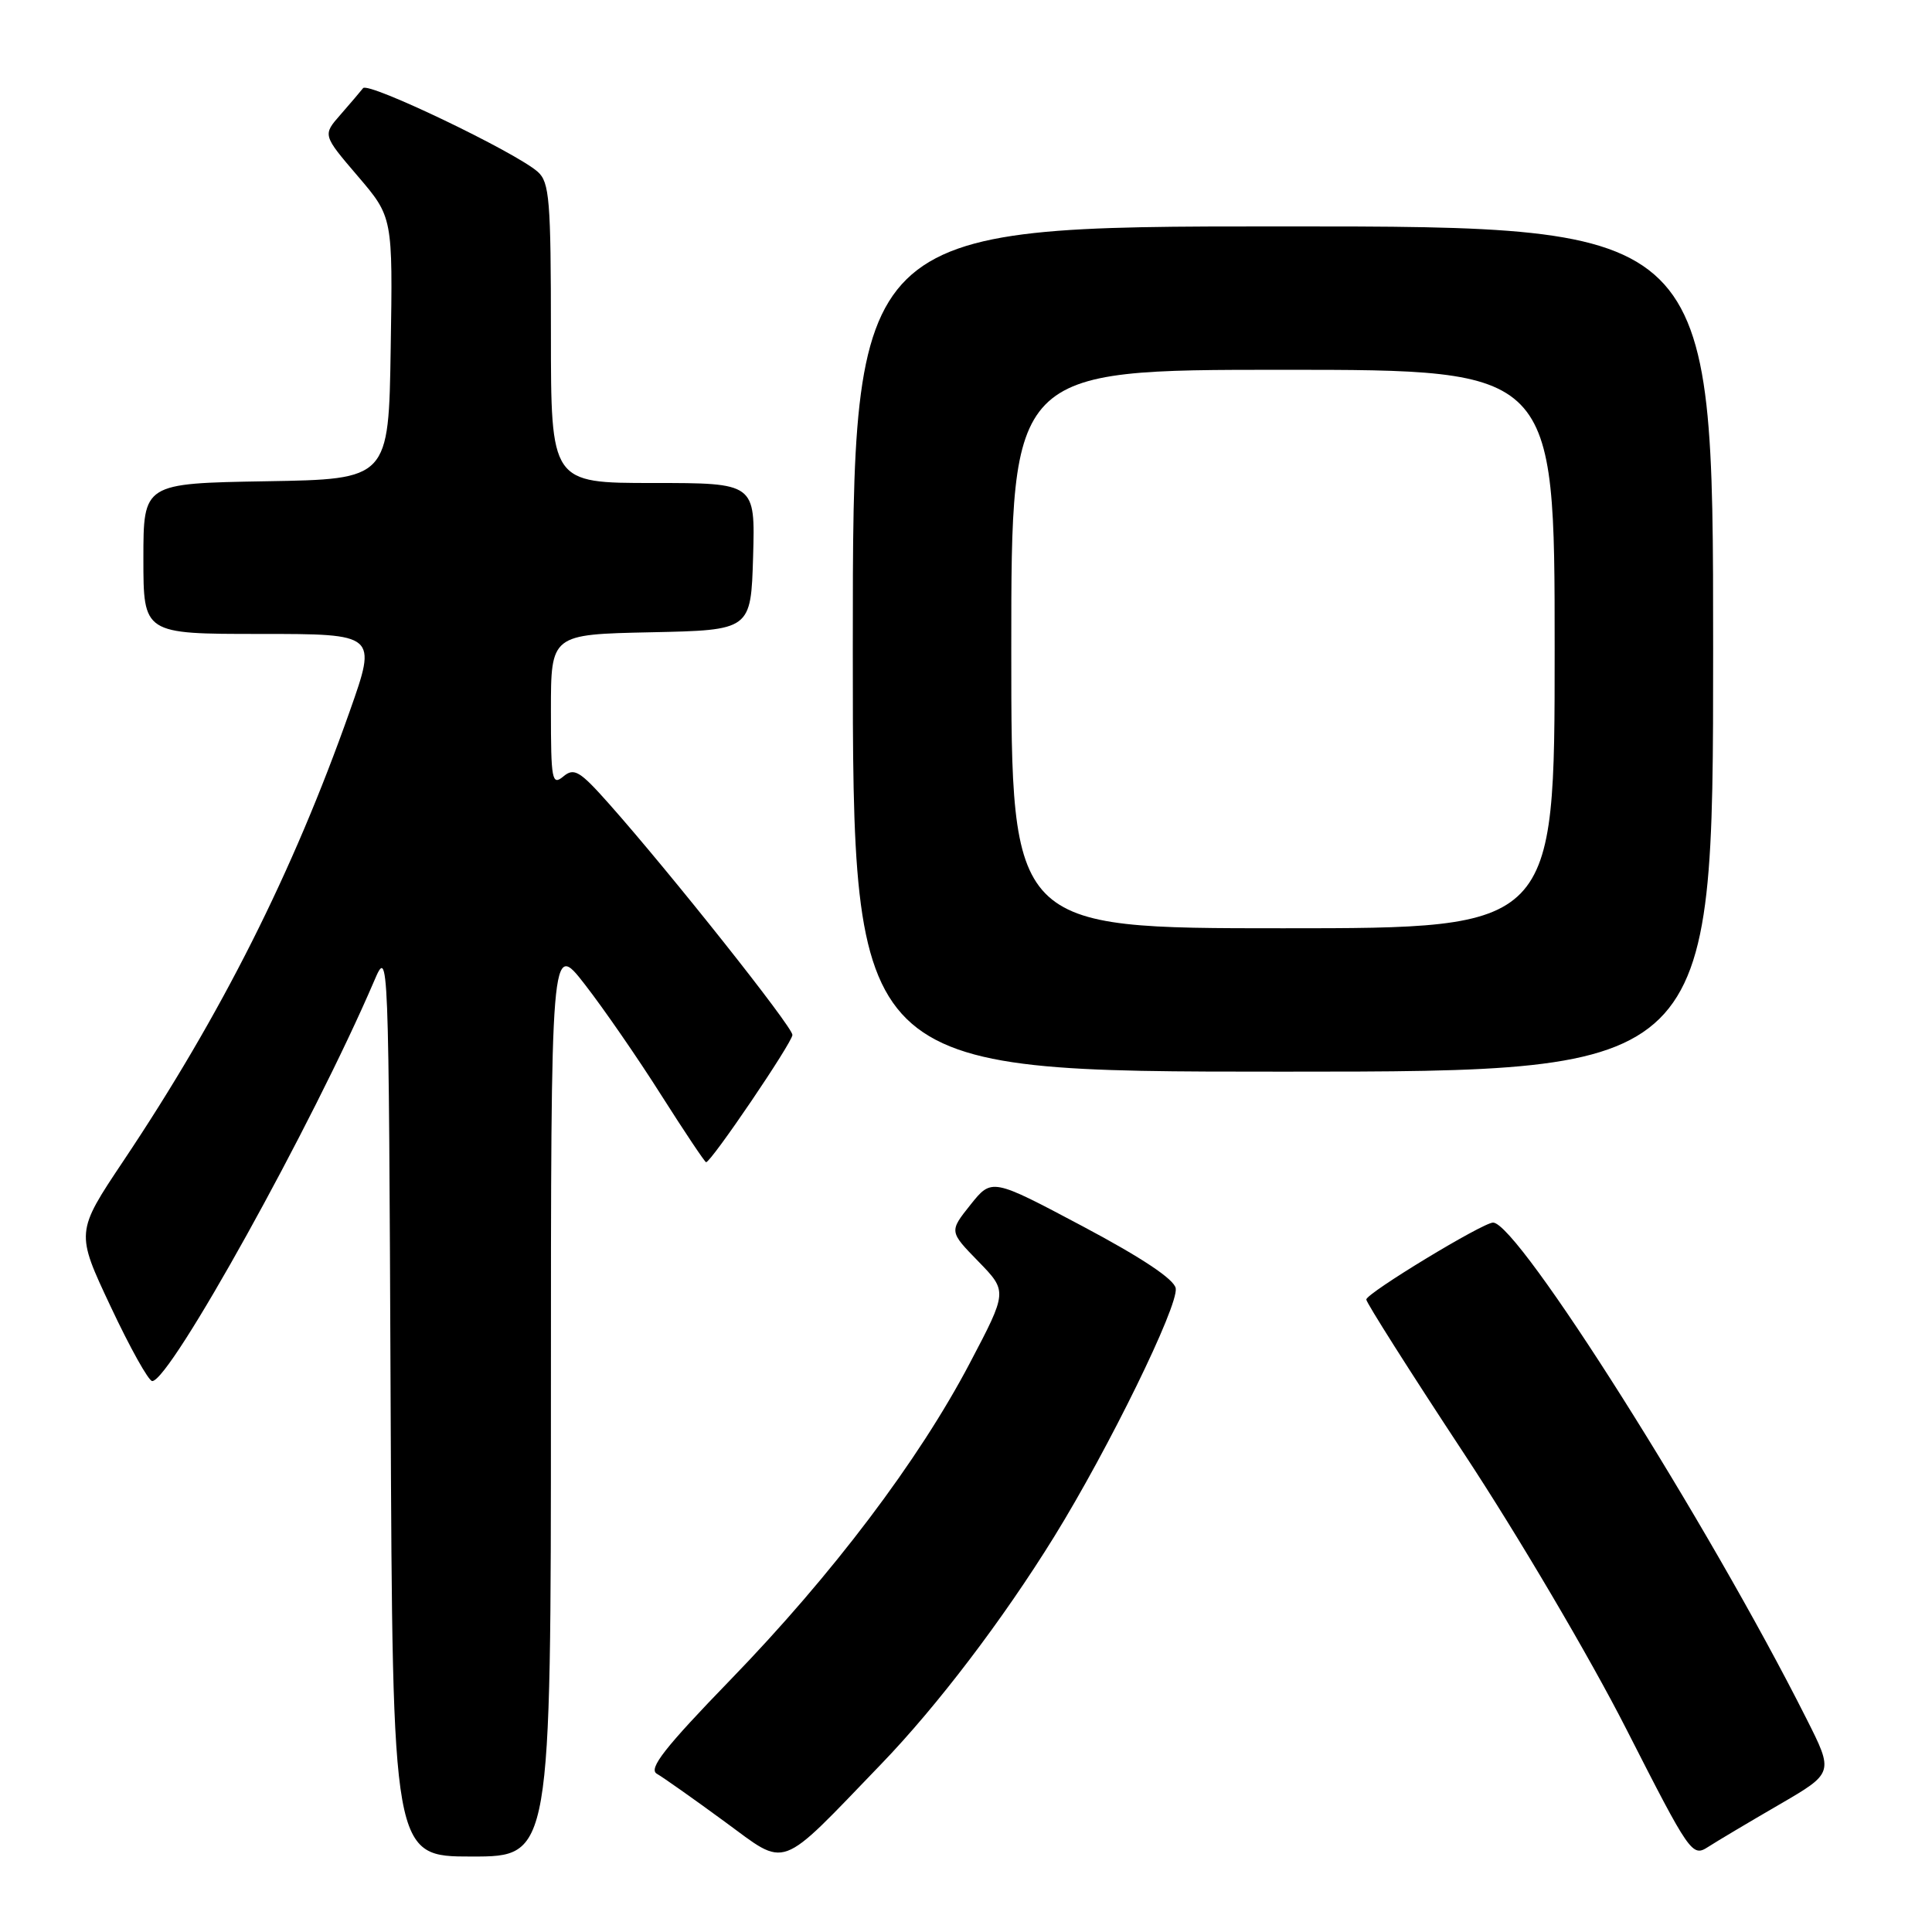 <?xml version="1.0" encoding="UTF-8" standalone="no"?>
<!DOCTYPE svg PUBLIC "-//W3C//DTD SVG 1.1//EN" "http://www.w3.org/Graphics/SVG/1.1/DTD/svg11.dtd" >
<svg xmlns="http://www.w3.org/2000/svg" xmlns:xlink="http://www.w3.org/1999/xlink" version="1.1" viewBox="0 0 256 256">
 <g >
 <path fill="currentColor"
d=" M 116.78 233.73 C 124.17 226.07 132.90 214.59 139.69 203.61 C 146.91 191.93 156.16 173.04 155.79 170.71 C 155.60 169.52 151.33 166.67 143.46 162.49 C 131.42 156.10 131.42 156.10 128.59 159.64 C 125.77 163.18 125.77 163.18 129.64 167.15 C 133.50 171.12 133.50 171.12 128.50 180.63 C 121.72 193.53 110.32 208.62 96.80 222.57 C 88.07 231.58 85.89 234.37 87.03 235.03 C 87.84 235.49 91.88 238.34 96.00 241.36 C 104.44 247.53 102.95 248.08 116.78 233.73 Z  M 73.00 185.33 C 73.00 124.65 73.00 124.65 77.50 130.45 C 79.98 133.64 84.54 140.24 87.63 145.13 C 90.73 150.01 93.40 154.00 93.56 154.00 C 94.23 154.00 105.00 138.12 105.00 137.13 C 105.00 136.04 88.78 115.61 80.70 106.51 C 76.82 102.14 76.07 101.69 74.64 102.89 C 73.14 104.13 73.00 103.38 73.00 94.15 C 73.00 84.06 73.00 84.06 86.25 83.78 C 99.50 83.50 99.50 83.50 99.79 73.75 C 100.07 64.00 100.07 64.00 86.54 64.00 C 73.00 64.00 73.00 64.00 73.00 44.15 C 73.00 26.51 72.81 24.14 71.25 22.76 C 68.29 20.15 48.79 10.80 48.11 11.68 C 47.76 12.13 46.41 13.71 45.11 15.20 C 42.75 17.89 42.75 17.89 47.40 23.33 C 52.05 28.77 52.05 28.77 51.77 46.14 C 51.50 63.50 51.50 63.50 35.25 63.77 C 19.00 64.05 19.00 64.05 19.00 74.02 C 19.00 84.00 19.00 84.00 34.48 84.00 C 49.96 84.00 49.96 84.00 46.34 94.25 C 38.80 115.60 29.33 134.43 16.35 153.83 C 10.03 163.29 10.03 163.29 14.67 173.14 C 17.22 178.57 19.69 183.00 20.17 183.00 C 22.55 183.00 41.46 148.91 49.57 130.00 C 51.50 125.50 51.50 125.50 51.76 185.75 C 52.02 246.00 52.02 246.00 62.51 246.00 C 73.00 246.00 73.00 246.00 73.00 185.33 Z  M 235.74 239.13 C 242.99 234.92 242.99 234.92 239.35 227.71 C 226.38 201.94 201.14 162.00 197.84 162.00 C 196.48 162.00 181.08 171.34 181.04 172.19 C 181.02 172.57 186.81 181.71 193.92 192.50 C 201.11 203.40 210.69 219.66 215.50 229.12 C 223.93 245.67 224.22 246.09 226.33 244.73 C 227.52 243.96 231.76 241.44 235.74 239.13 Z  M 227.00 86.00 C 227.00 30.00 227.00 30.00 170.00 30.00 C 113.00 30.00 113.00 30.00 113.00 86.00 C 113.00 142.00 113.00 142.00 170.00 142.00 C 227.00 142.00 227.00 142.00 227.00 86.00 Z  M 134.00 86.00 C 134.00 49.00 134.00 49.00 170.00 49.00 C 206.00 49.00 206.00 49.00 206.00 86.00 C 206.00 123.00 206.00 123.00 170.00 123.00 C 134.00 123.00 134.00 123.00 134.00 86.00 Z "/>
</g>
</svg>